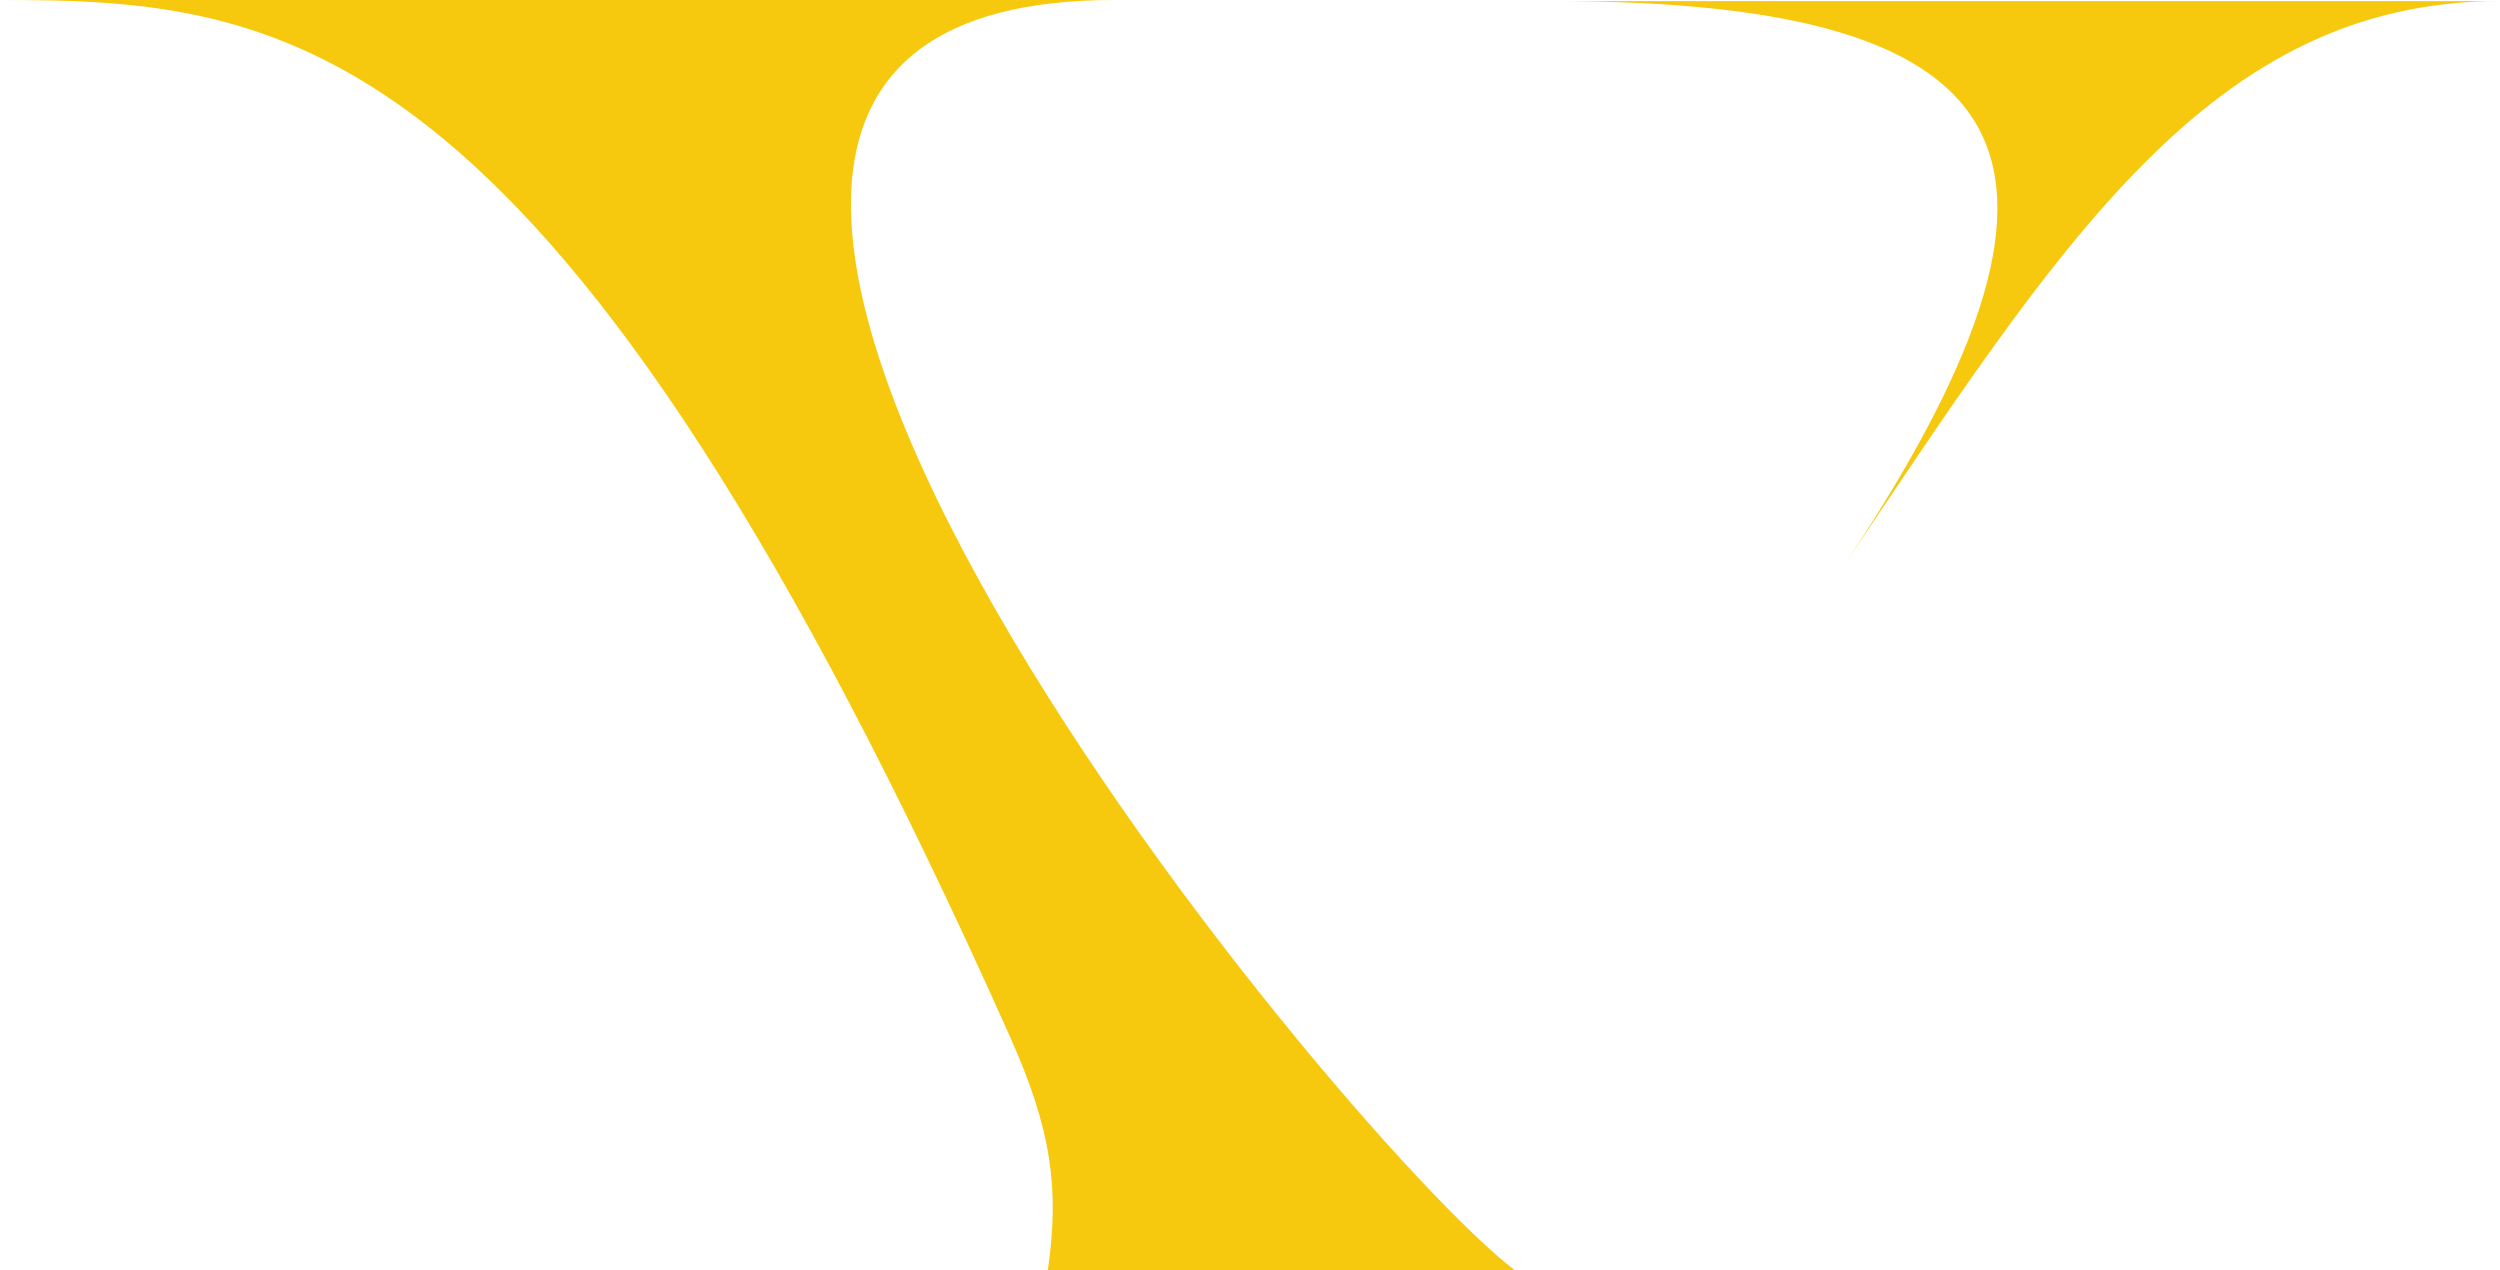 <svg version="1.1" xmlns="http://www.w3.org/2000/svg" xmlns:xlink="http://www.w3.org/1999/xlink"
	 width="525.084px" height="266.824px" viewBox="0 0 525.084 266.824">
<path fill="#F6C90E" d="M233.961,0H0c60.399,0,117.098,5.088,212.093,217.646c8.83,19.759,10.44,32.055,7.983,49.178h98.119
	C280.476,238.127,84.967,0,233.961,0z"/>
<path fill="#F6C90E" d="M326.065,0.233h199.019c-61.094,0-92.568,51.374-139.312,120.799
	C445.477,32.632,426.197,0.233,326.065,0.233z"/>
</svg>
